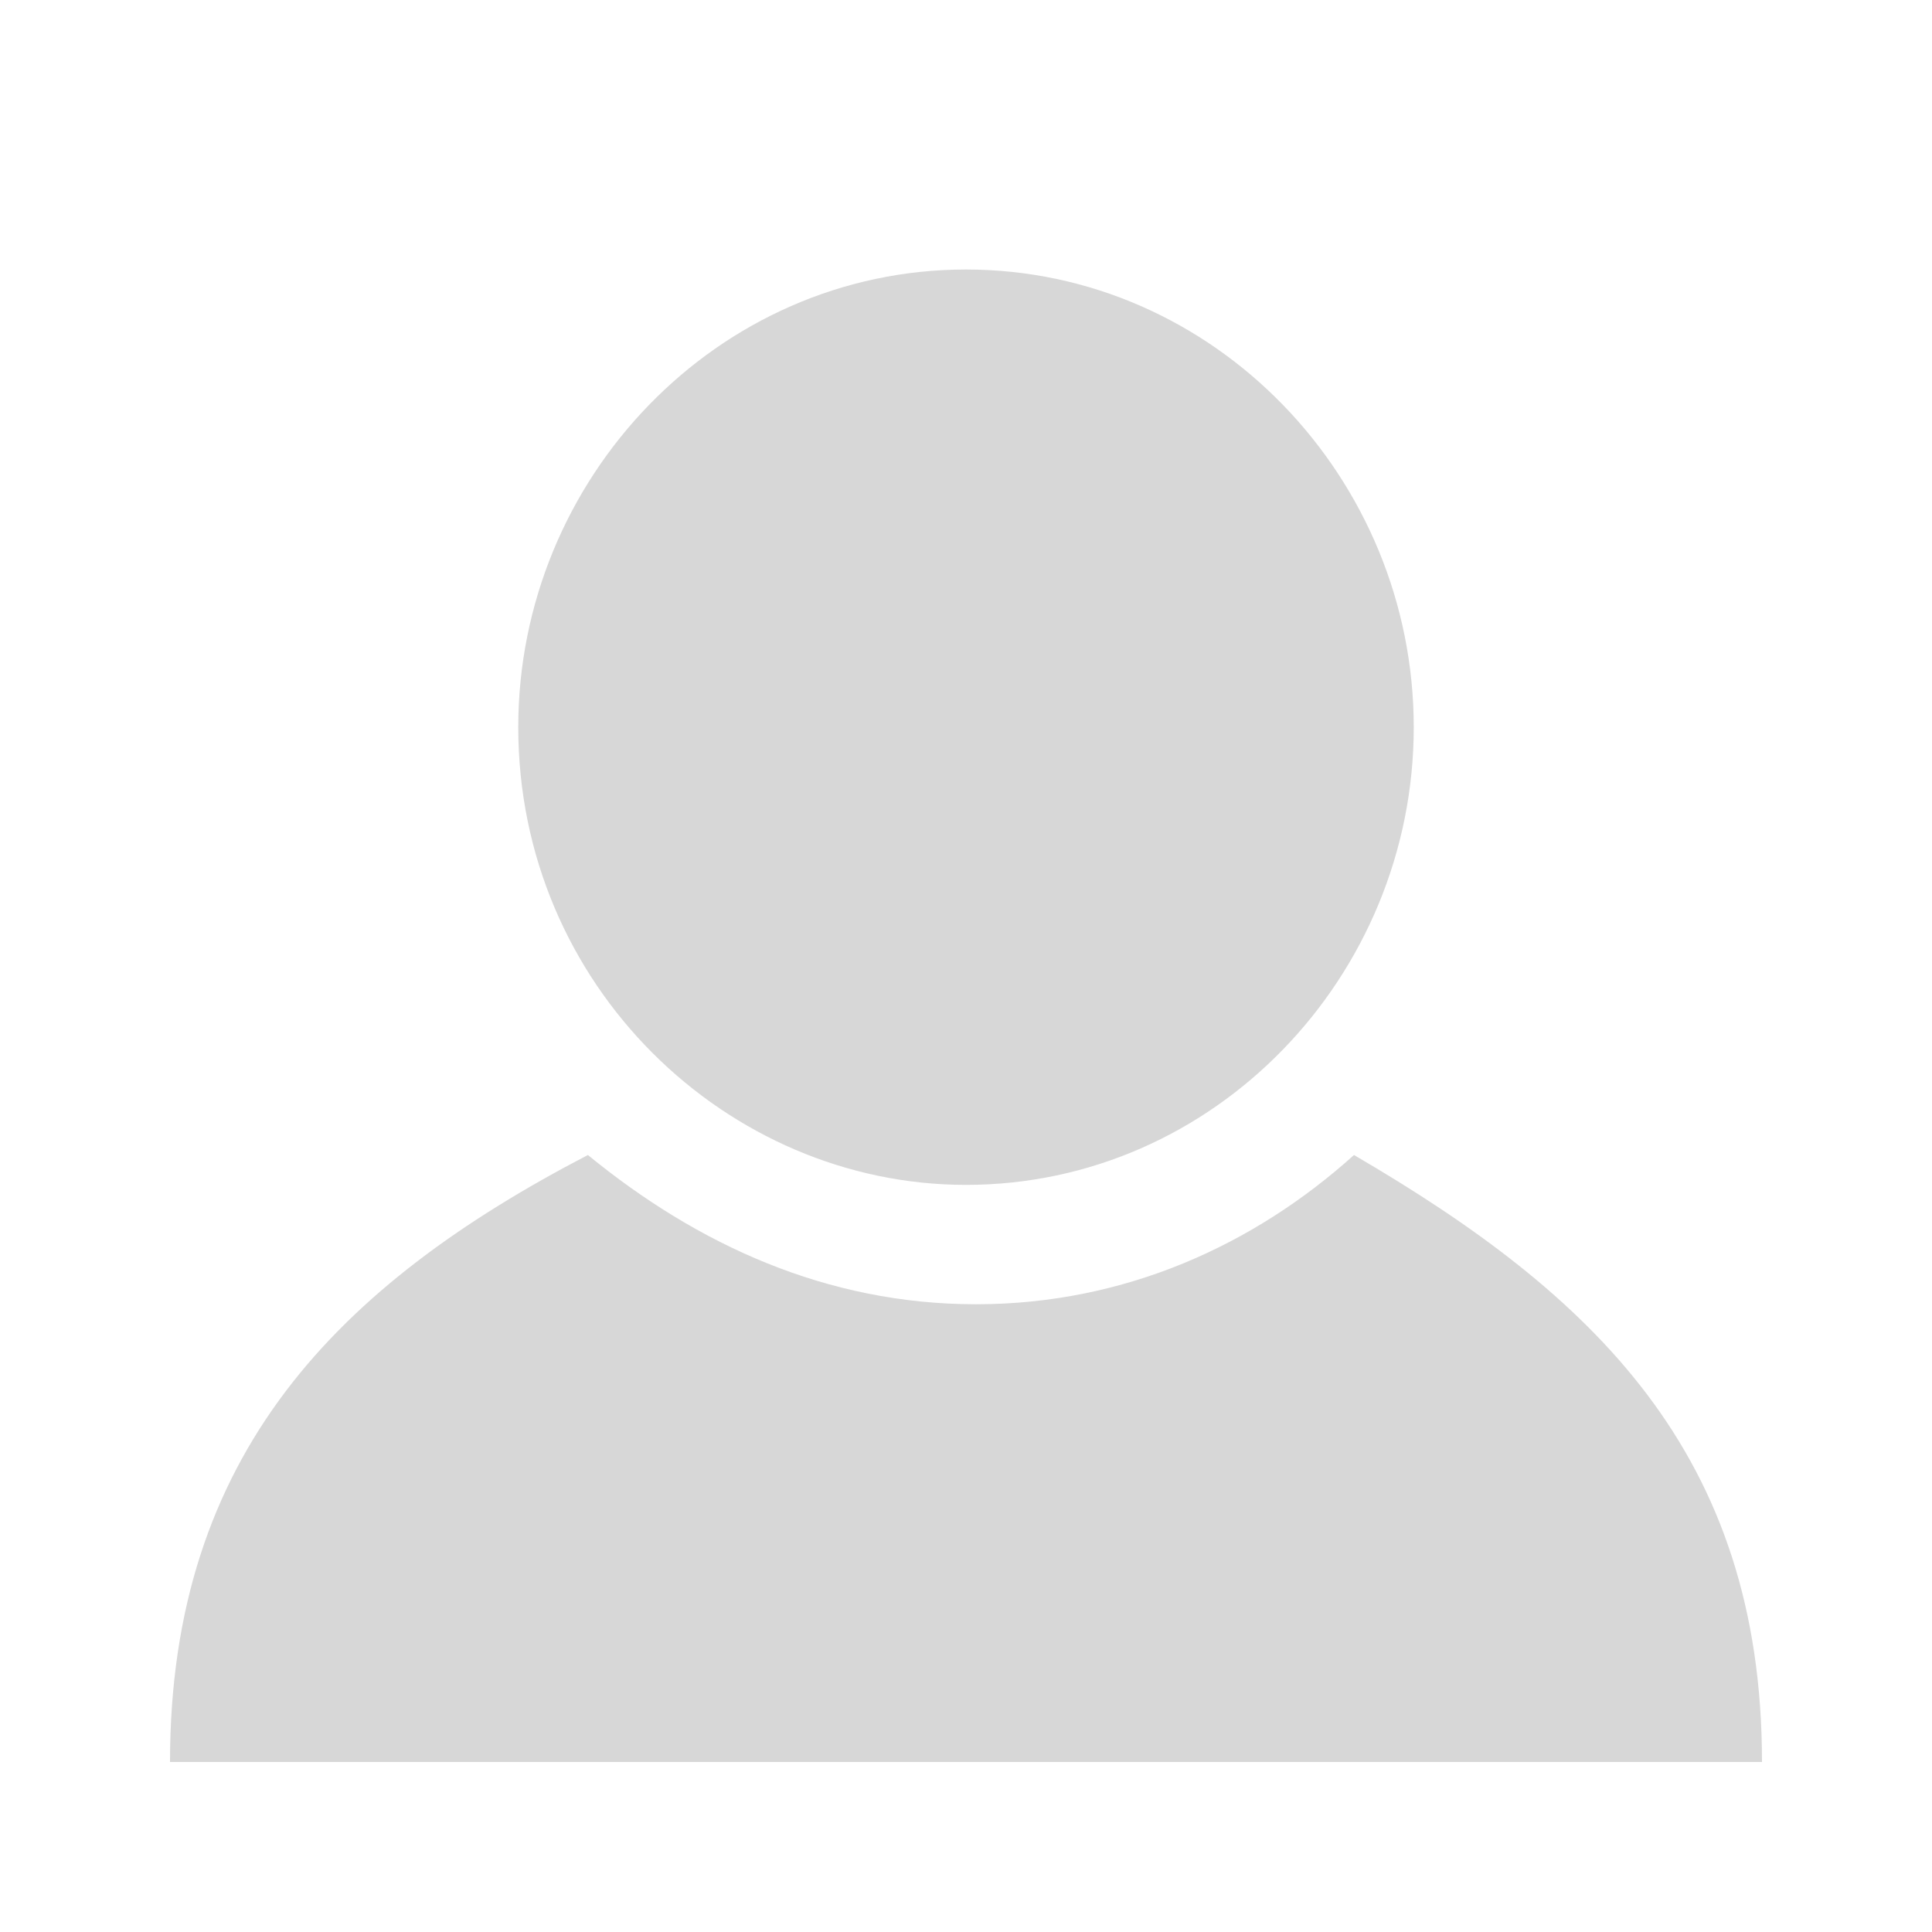 <?xml version="1.0" encoding="UTF-8"?>
<svg width="24px" height="24px" viewBox="0 0 24 24" version="1.1" xmlns="http://www.w3.org/2000/svg" xmlns:xlink="http://www.w3.org/1999/xlink">
    <title>矩形</title>
    <g id="技联在线3" stroke="none" stroke-width="1" fill="none" fill-rule="evenodd">
        <g id="5-1产学研社区备份-3" transform="translate(-960, -1091)" fill-rule="nonzero">
            <g id="分组" transform="translate(960, 1091)">
                <rect id="矩形" fill="#000000" opacity="0" x="0" y="0" width="24" height="24"></rect>
                <path d="M16.82,14.348 C15.584,15.461 13.978,16.202 12.124,16.202 C10.27,16.202 8.663,15.461 7.303,14.348 C4.213,15.955 2.112,18.056 2.112,21.888 L21.888,21.888 C21.888,18.056 19.787,16.079 16.82,14.348 L16.82,14.348 Z M12,14.719 C15.09,14.719 17.562,12.124 17.562,9.034 C17.562,5.944 15.09,3.348 12,3.348 C8.91,3.348 6.438,5.944 6.438,9.034 C6.438,12.247 9.034,14.719 12,14.719 Z" id="形状" fill="#D7D7D7"></path>
            </g>
        </g>
    </g>
</svg>